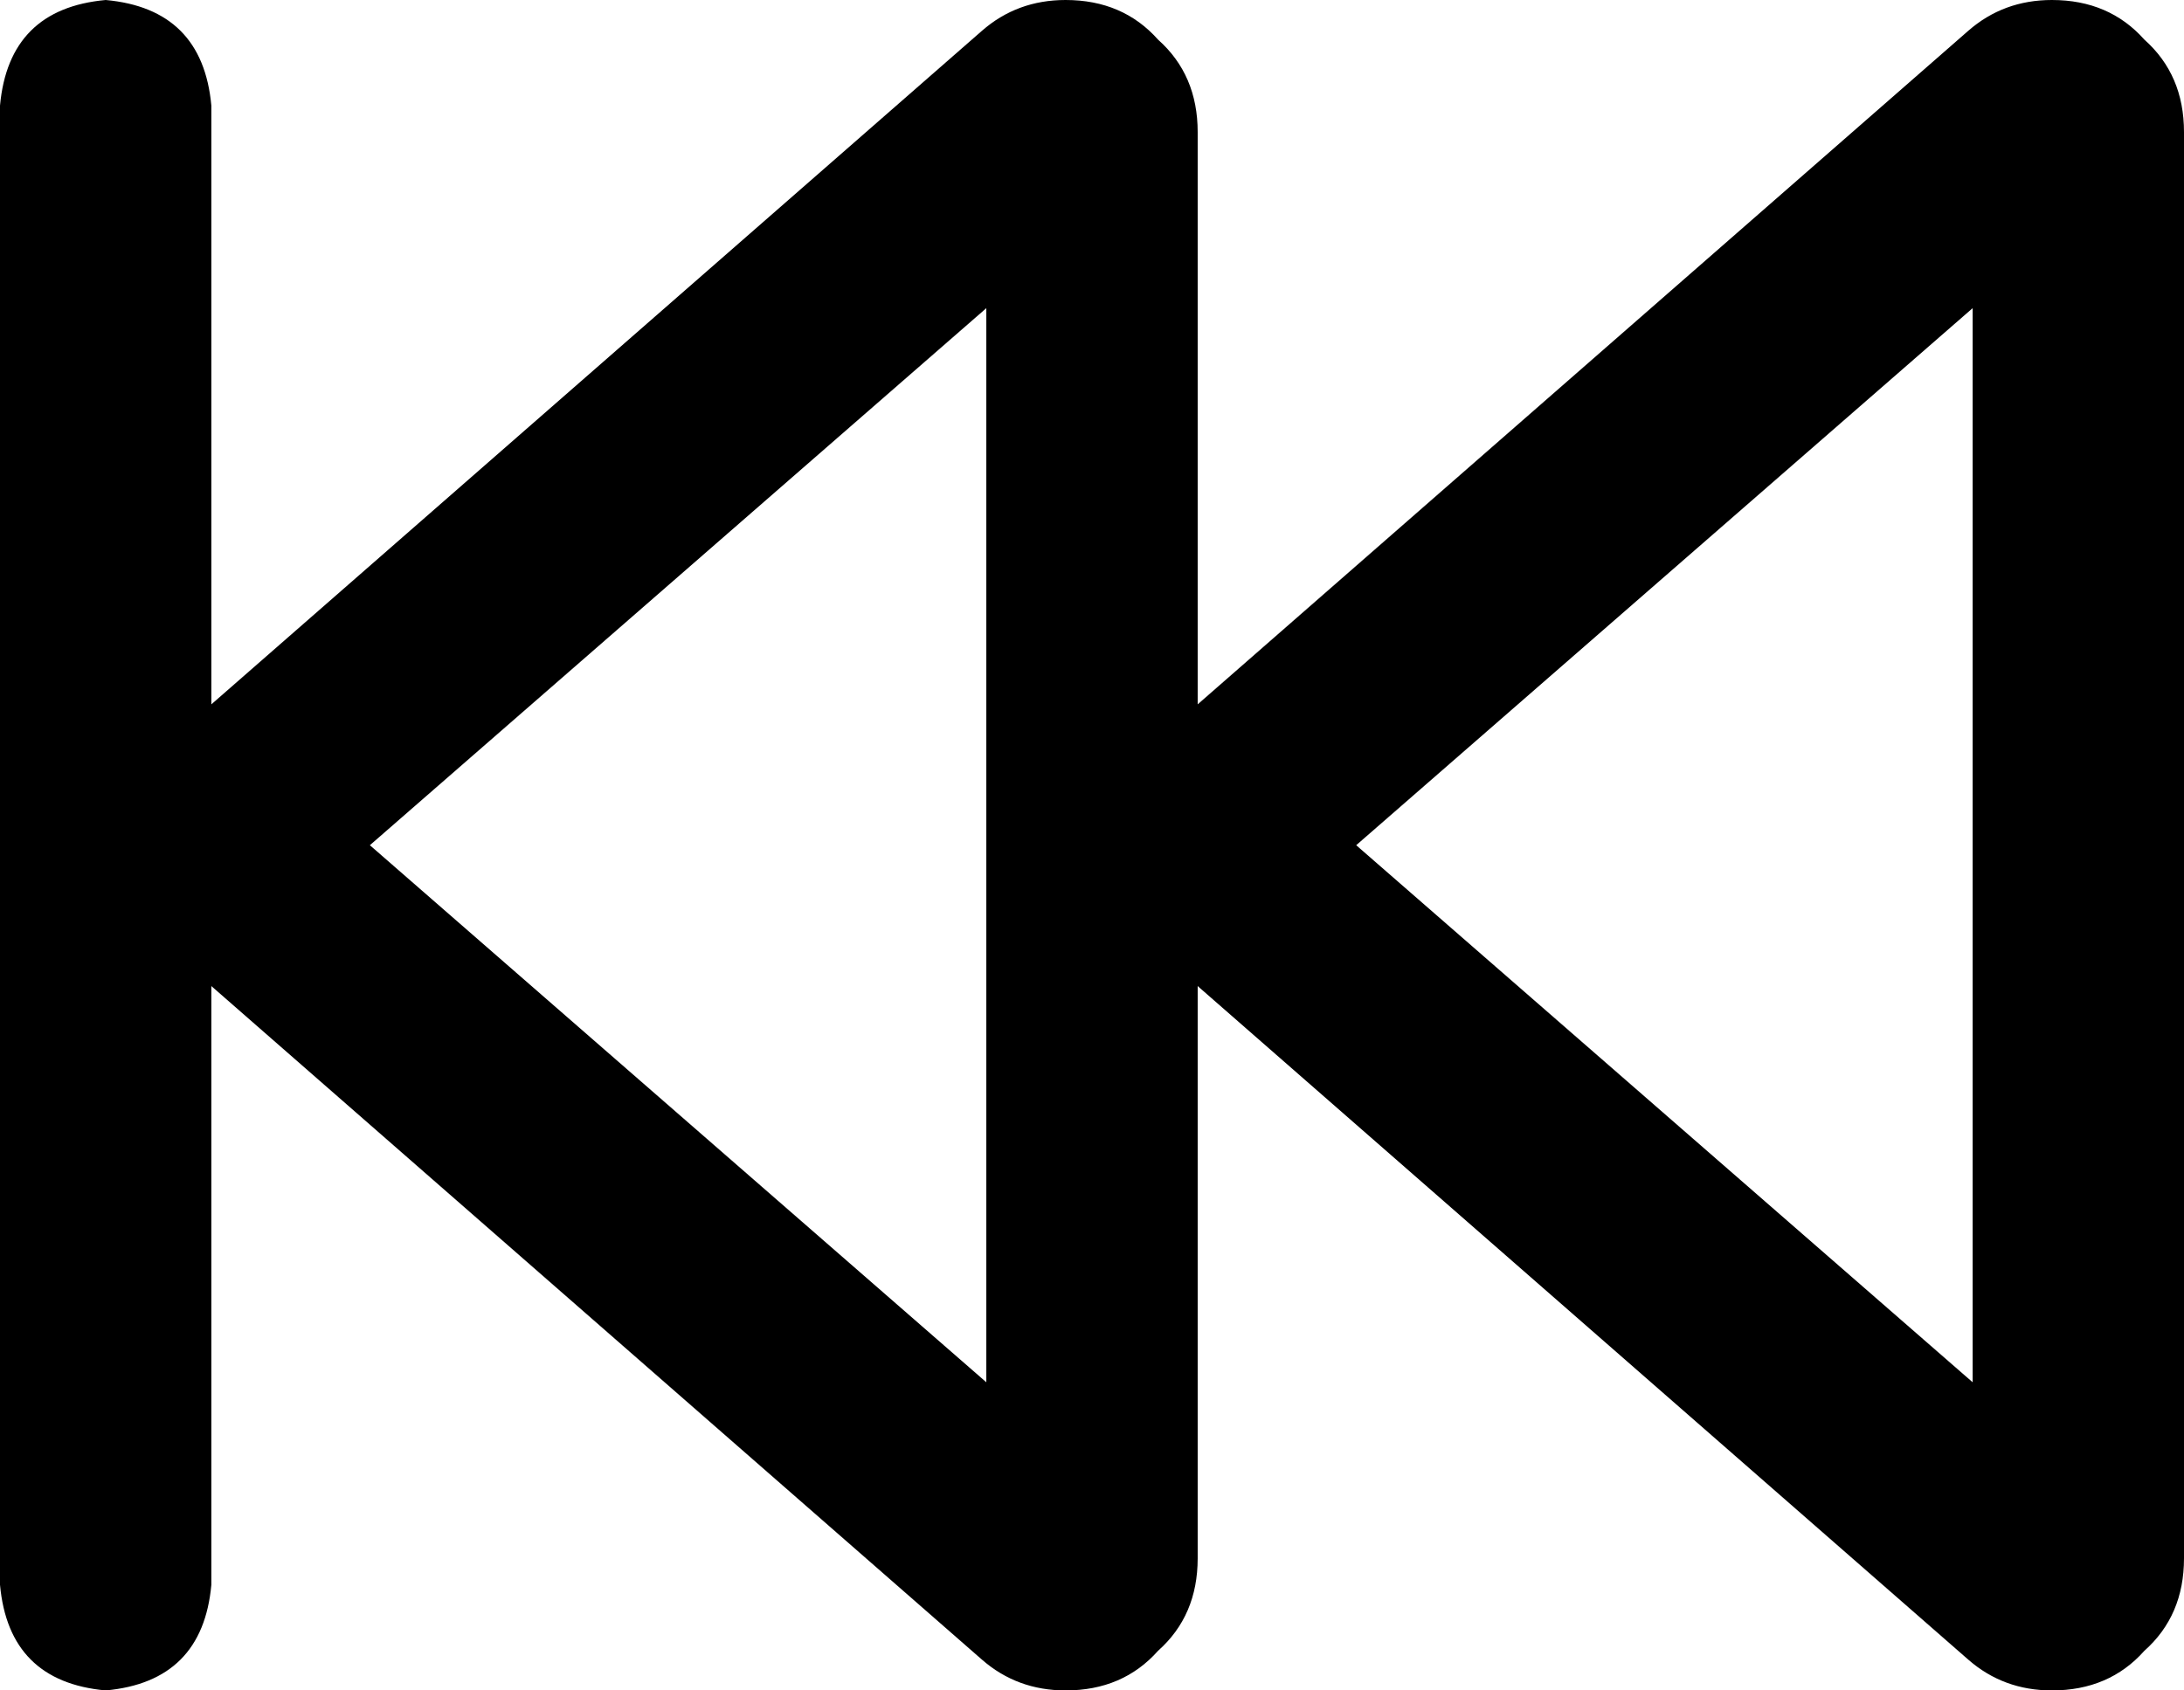 <svg viewBox="0 0 496 384">
  <path
    d="M 0 360 Q 2 382 24 384 Q 46 382 48 360 L 48 224 L 223 377 Q 231 384 242 384 Q 255 384 263 375 Q 272 367 272 354 L 272 224 L 447 377 Q 455 384 466 384 Q 479 384 487 375 Q 496 367 496 354 L 496 30 Q 496 17 487 9 Q 479 0 466 0 Q 455 0 447 7 L 272 160 L 272 30 Q 272 17 263 9 Q 255 0 242 0 Q 231 0 223 7 L 48 160 L 48 24 Q 46 2 24 0 Q 2 2 0 24 L 0 360 L 0 360 Z M 448 70 L 448 314 L 308 192 L 448 70 L 448 70 Z M 224 314 L 84 192 L 224 70 L 224 314 L 224 314 Z"
  />
</svg>